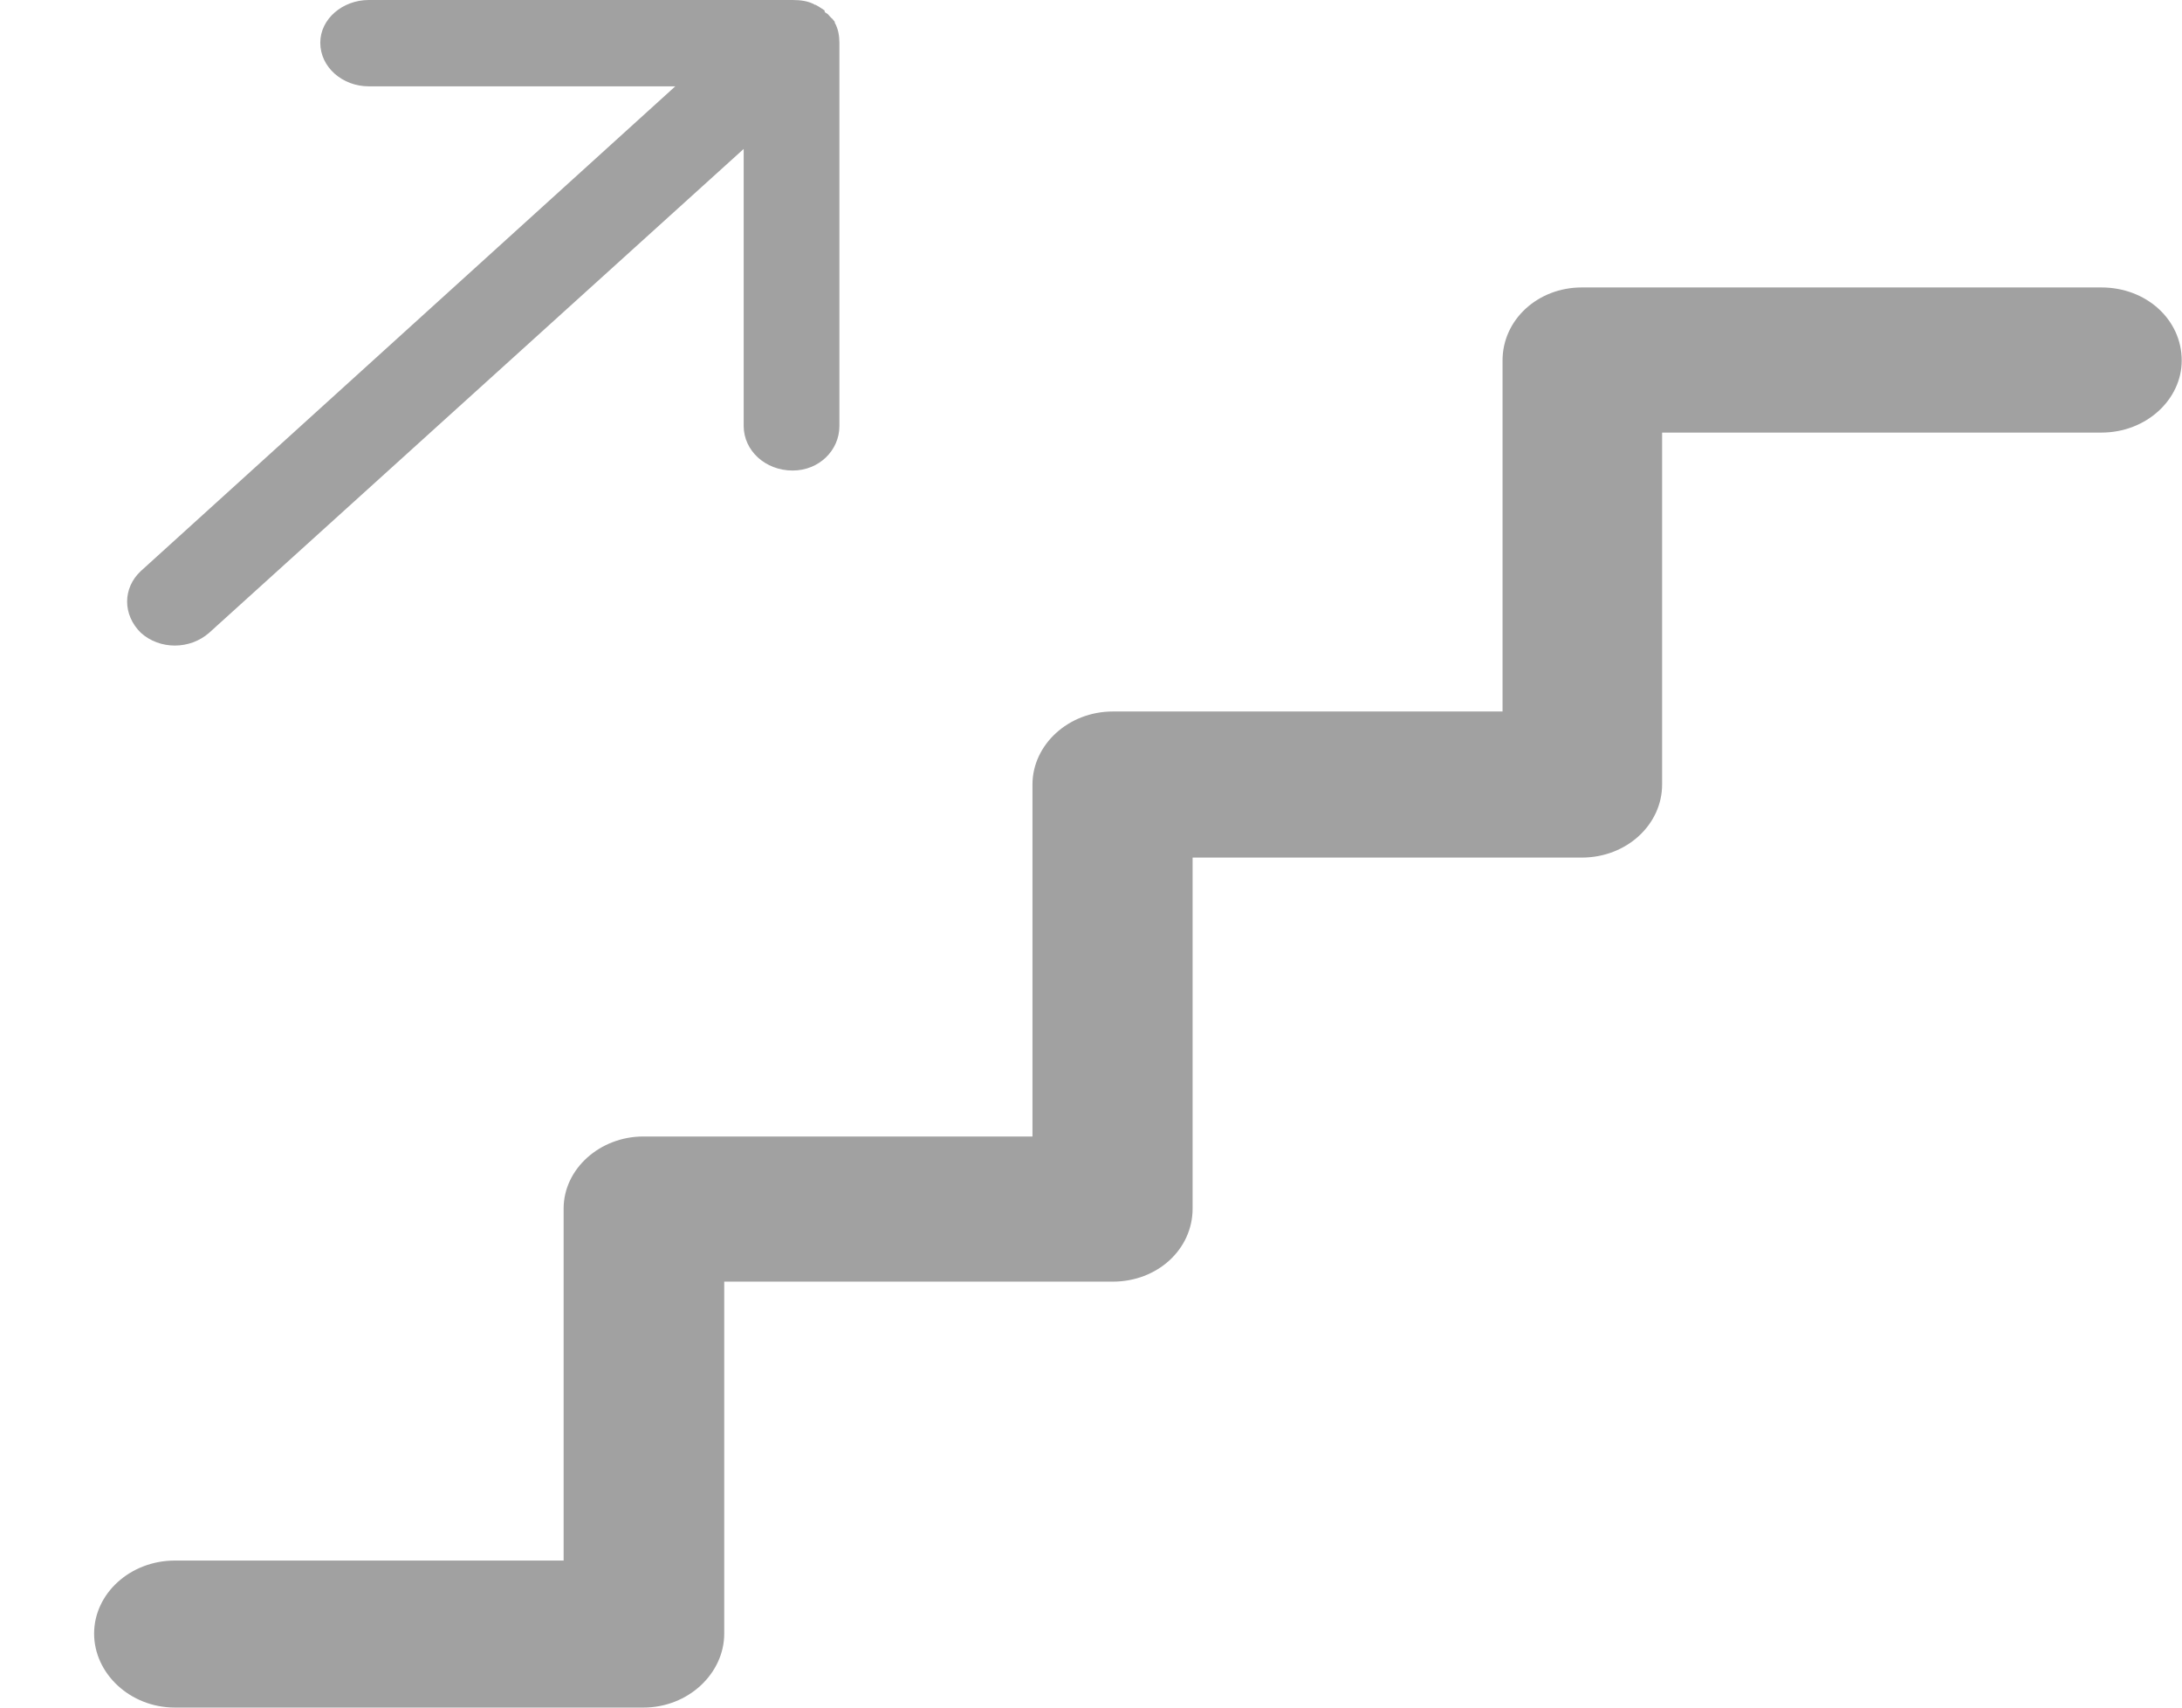 <svg id="SvgjsSvg1011" xmlns="http://www.w3.org/2000/svg" version="1.1" xmlns:xlink="http://www.w3.org/1999/xlink" xmlns:svgjs="http://svgjs.com/svgjs" width="23" height="18"><defs id="SvgjsDefs1012"></defs><path id="SvgjsPath1013" d="M548.484 1055.67C548.292 1055.48 548.292 1055.2 548.484 1055.02L554.118 1049.91L550.887 1049.91C550.611 1049.91 550.376 1049.71 550.376 1049.45C550.376 1049.2 550.611 1049 550.887 1049L555.355 1049C555.433 1049 555.523 1049.01 555.589 1049.05L555.595 1049.05L555.631 1049.07L555.692 1049.11L555.692 1049.12L555.697 1049.13L555.727 1049.15C555.746 1049.17 555.751 1049.18 555.775 1049.2L555.799 1049.23L555.799 1049.24C555.835 1049.3 555.848 1049.38 555.848 1049.45L555.848 1053.49C555.848 1053.75 555.631 1053.96 555.355 1053.96C555.067 1053.96 554.839 1053.75 554.839 1053.49L554.839 1050.57L549.205 1055.67C549.001 1055.85 548.683 1055.85 548.484 1055.67ZM553.781 1067C554.256 1067 554.634 1066.64 554.634 1066.22L554.634 1062.51L558.73 1062.51C559.199 1062.51 559.571 1062.17 559.571 1061.74L559.571 1058.04L563.673 1058.04C564.148 1058.04 564.52 1057.69 564.52 1057.27L564.52 1053.56L569.15 1053.56C569.625 1053.56 569.997 1053.21 569.997 1052.8C569.997 1052.37 569.625 1052.03 569.15 1052.03L563.673 1052.03C563.21 1052.03 562.838 1052.37 562.838 1052.8L562.838 1056.5L558.73 1056.5C558.262 1056.5 557.883 1056.85 557.883 1057.27L557.883 1060.98L553.781 1060.98C553.325 1060.98 552.941 1061.32 552.941 1061.74L552.941 1065.45L548.845 1065.45C548.37 1065.45 547.992 1065.8 547.992 1066.22C547.992 1066.64 548.37 1067 548.845 1067Z " fill="#a1a1a1" transform="matrix(1,0,0,1,-547,-1049)"></path></svg>